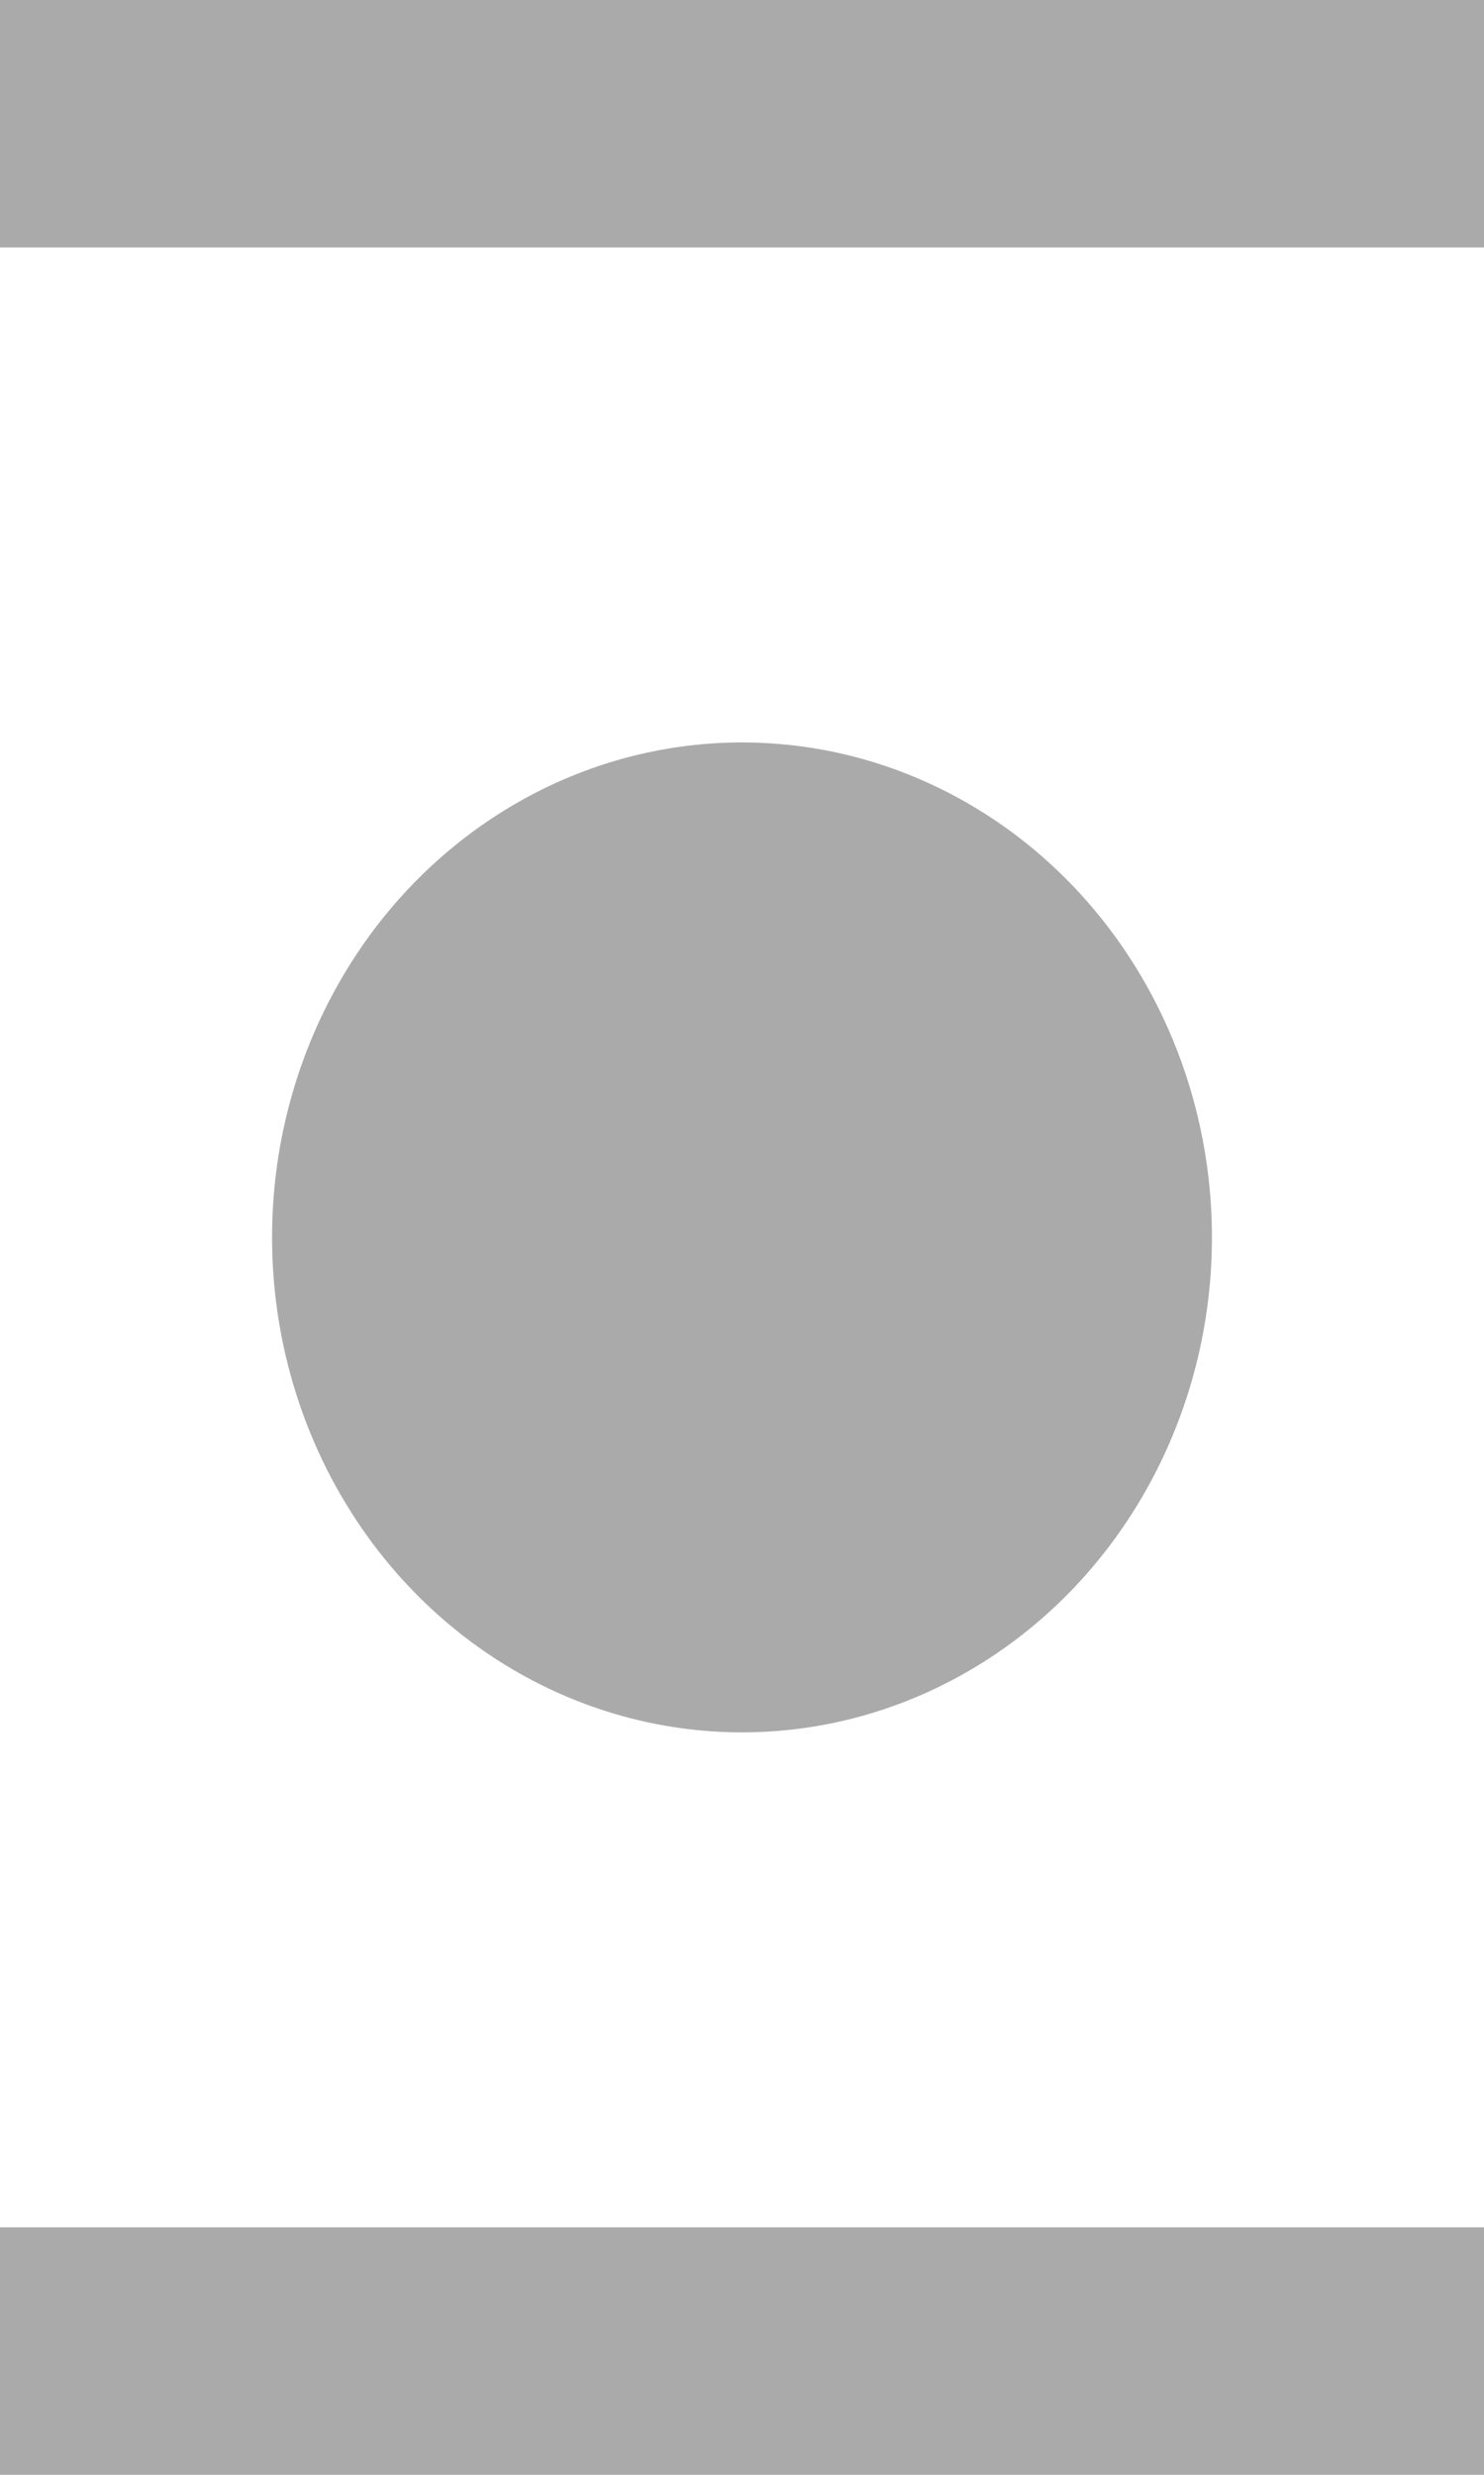 <?xml version="1.0" encoding="utf-8"?>
<!-- Generator: Adobe Illustrator 20.0.0, SVG Export Plug-In . SVG Version: 6.00 Build 0)  -->
<svg version="1.1" id="Layer_1" xmlns="http://www.w3.org/2000/svg" xmlns:xlink="http://www.w3.org/1999/xlink" x="0px" y="0px"
	 viewBox="0 0 6 10" style="enable-background:new 0 0 6 10;" xml:space="preserve">
<style type="text/css">
	.st0{fill:#AAAAAA;}
</style>
<ellipse class="st0" cx="3" cy="5" rx="1.9" ry="2"/>
<rect x="0" y="0" class="st0" width="6" height="1"/>
<rect y="9" class="st0" width="6" height="1"/>
</svg>
